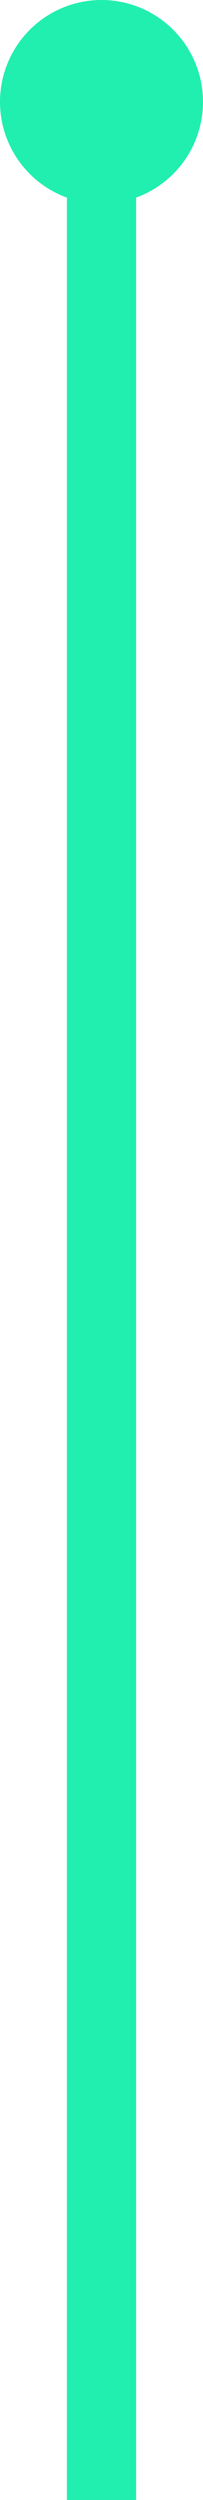 <svg xmlns="http://www.w3.org/2000/svg" viewBox="0 0 8.8 108"><defs><style>.cls-1{fill:none;stroke:#20efaf;stroke-miterlimit:10;stroke-width:3px;}.cls-2{fill:#20efaf;}</style></defs><g id="Warstwa_2" data-name="Warstwa 2"><g id="Warstwa_1-2" data-name="Warstwa 1"><line class="cls-1" x1="4.4" y1="4.18" x2="4.4" y2="108"/><circle class="cls-2" cx="4.4" cy="4.4" r="4.4"/></g></g></svg>